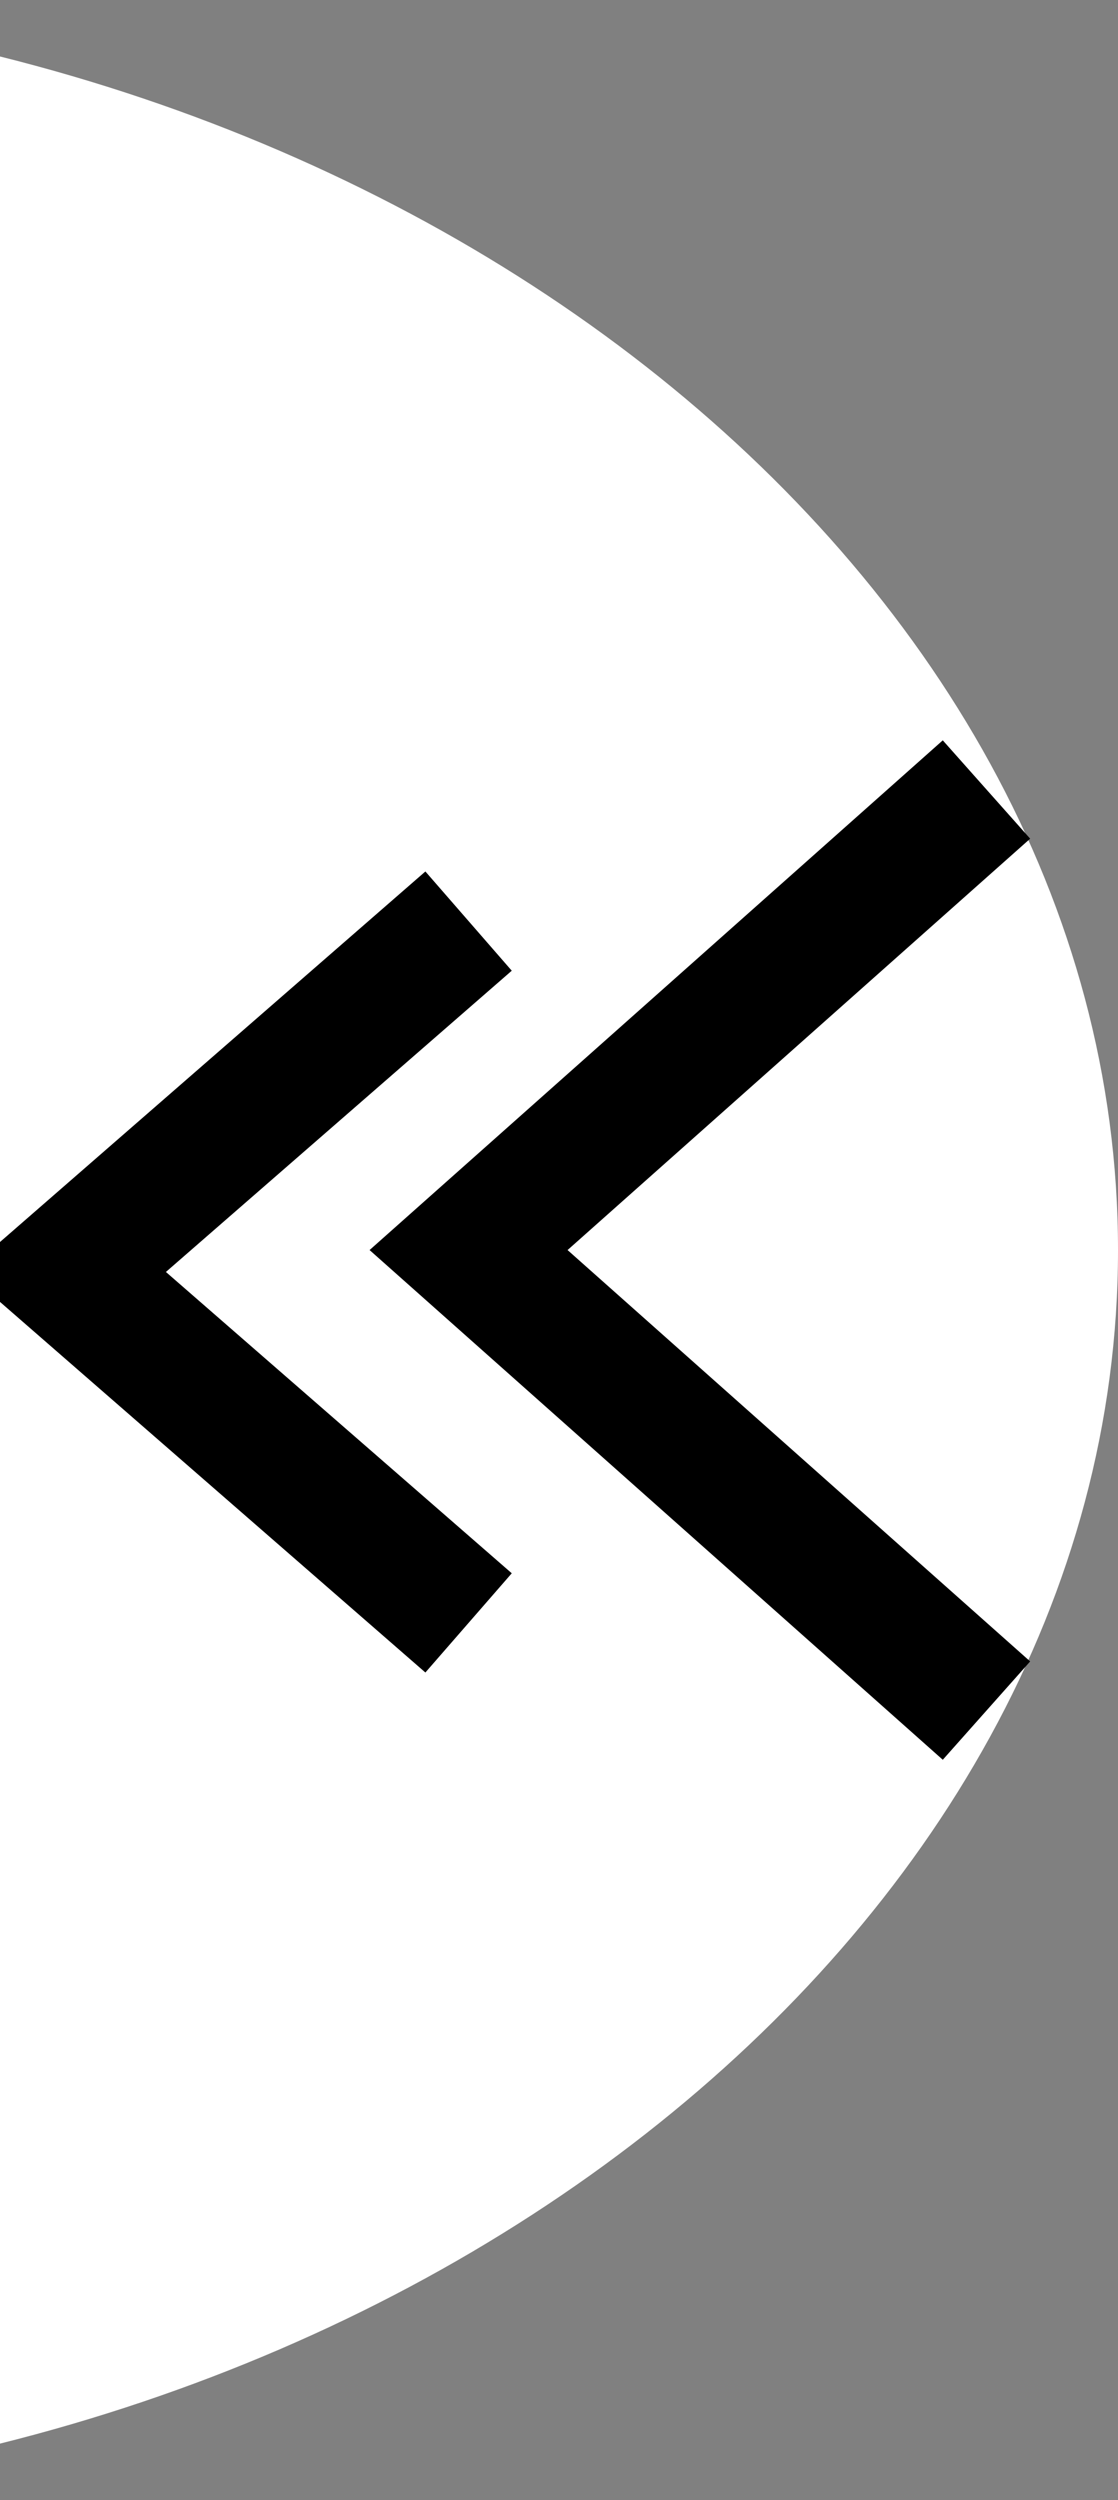 <svg  viewBox="0 0 17 38" fill="none" xmlns="http://www.w3.org/2000/svg">
<rect x="0" y="0" width="17" height="38" fill="#808080" stroke="none"/>
<path d="M17 19C17 29.493 5.841 38 -7 38C-7 38 -7 30.106 -7 19.613C-7 9.119 -7 0 -7 0C5.841 0 17 8.507 17 19Z" fill="white"/>
<path d="M15 12L7.125 19L15 26" stroke="black" stroke-width="2"/>
<path d="M7.125 14L1 19.333L7.125 24.667" stroke="black" stroke-width="2"/>
</svg>
